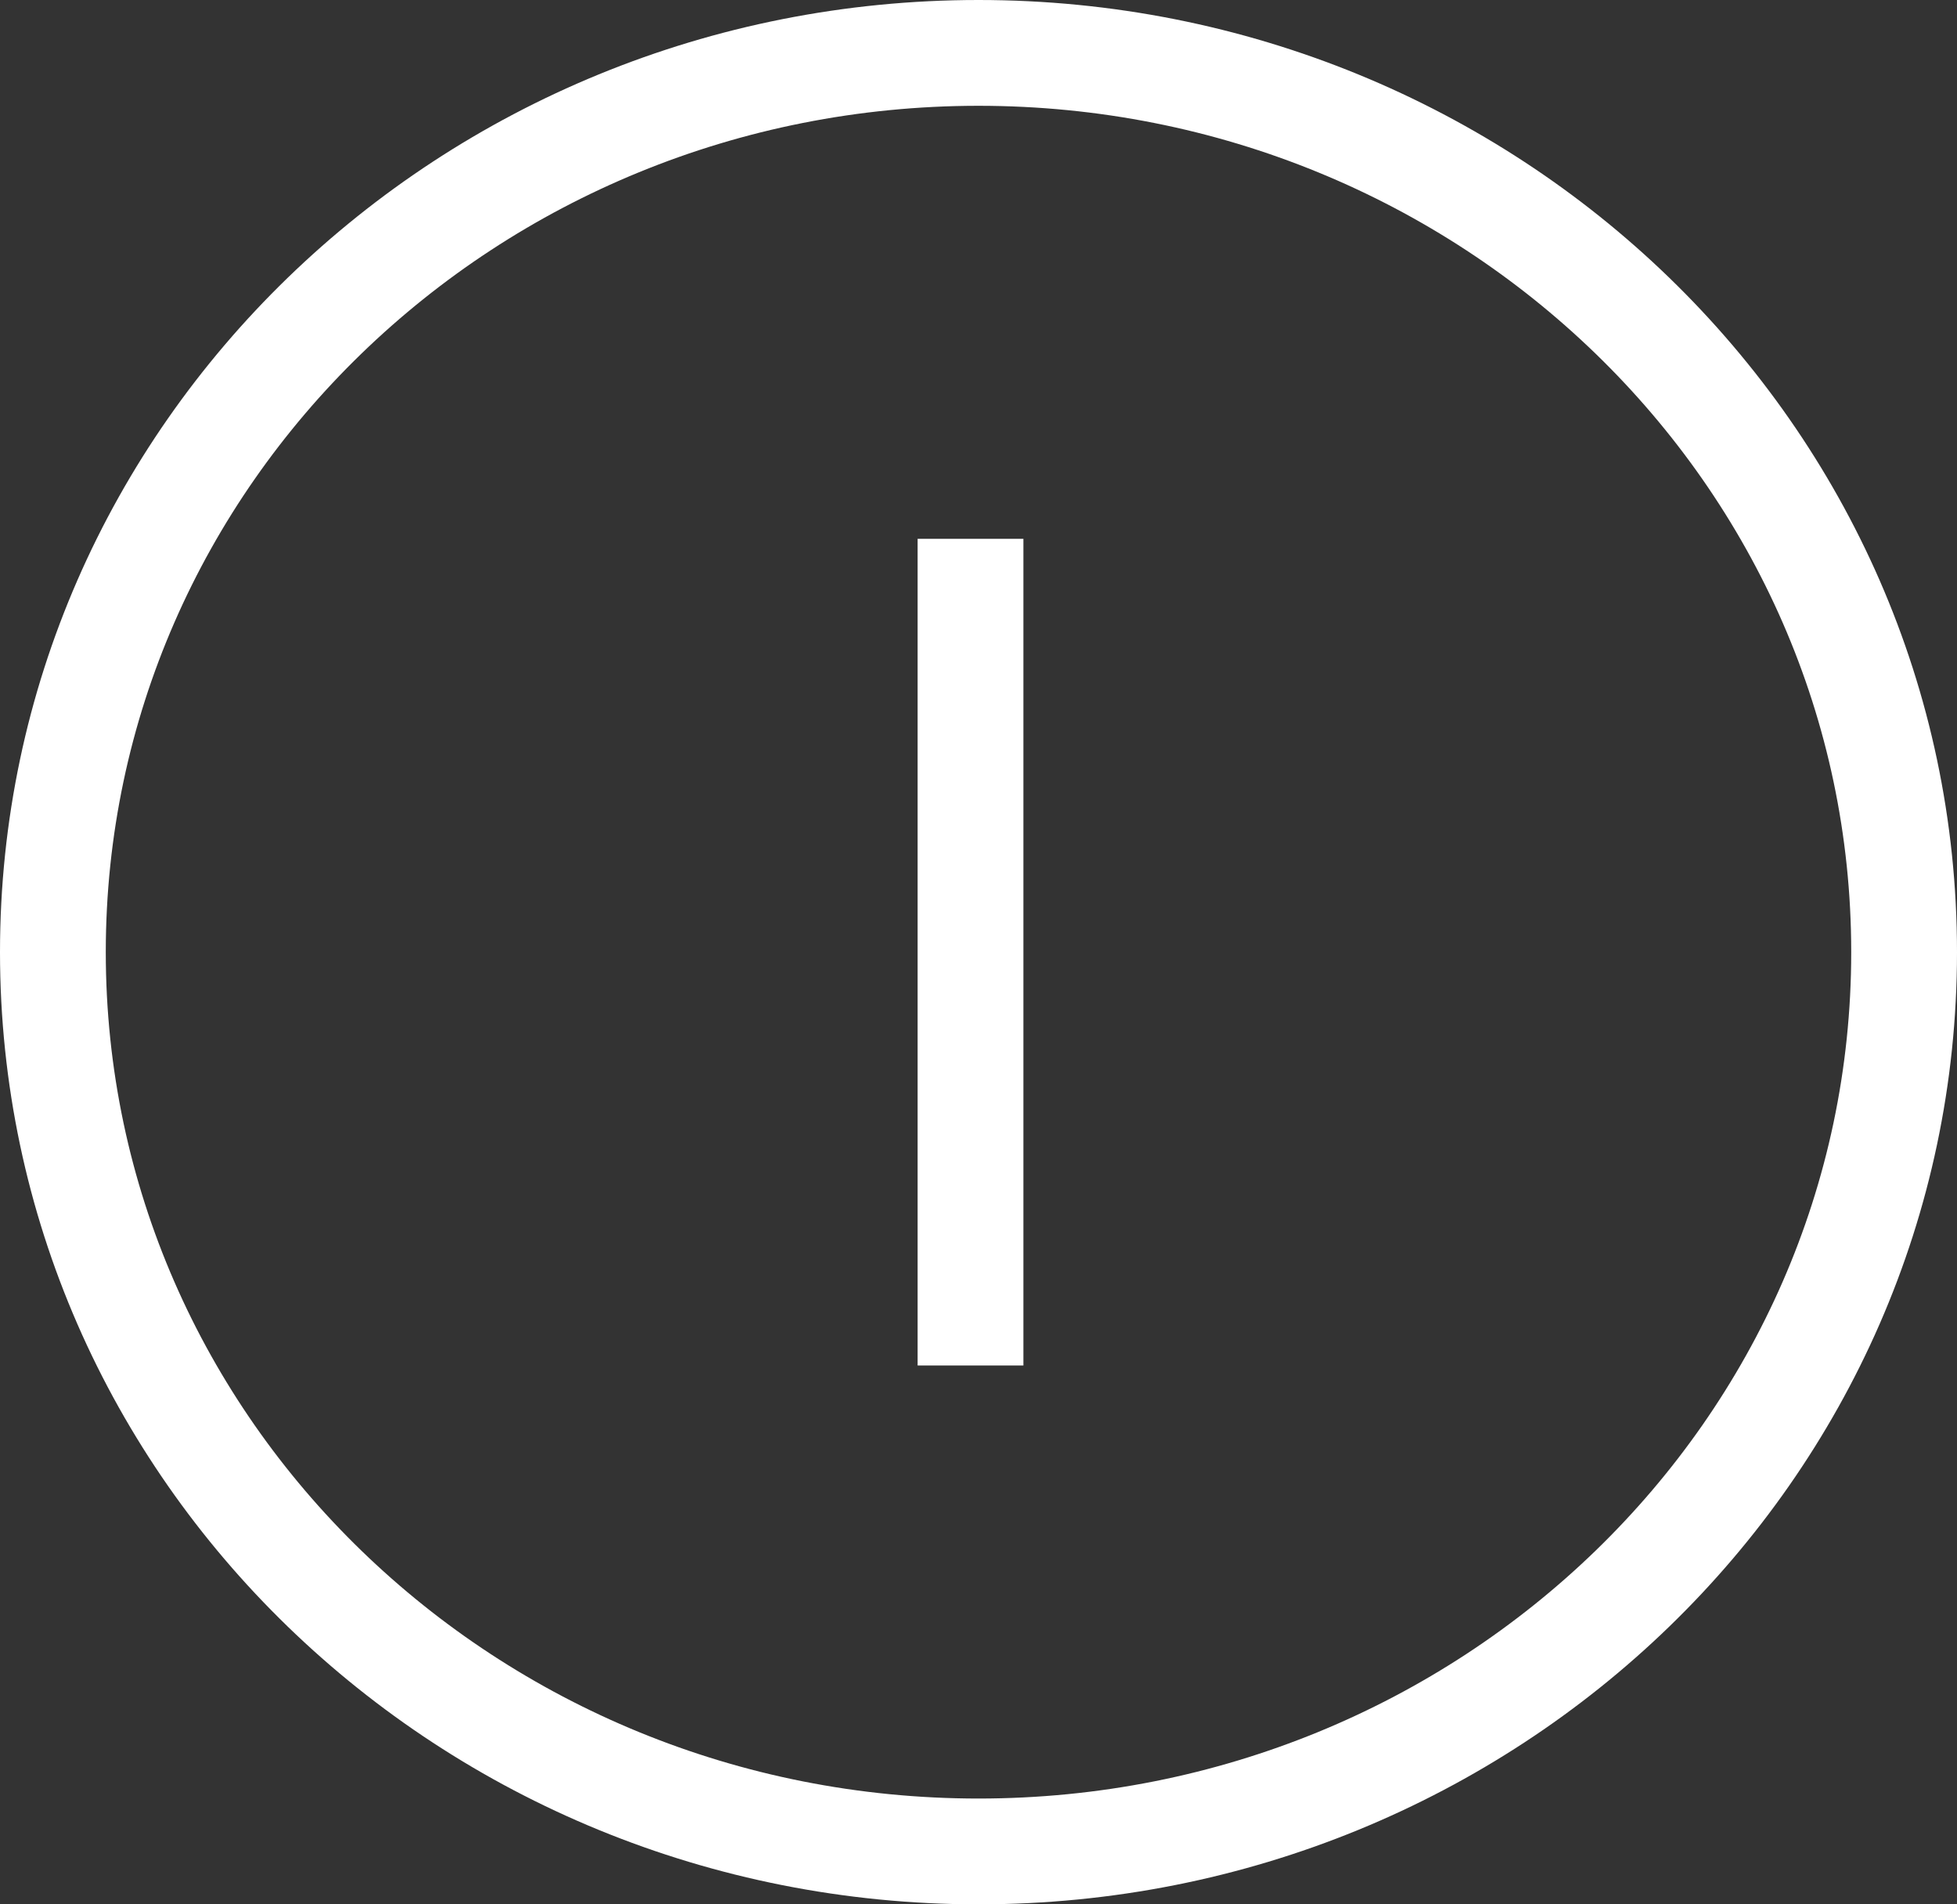 <svg width="37" height="36" viewBox="0 0 37 36" fill="none" xmlns="http://www.w3.org/2000/svg">
    <rect x="0" y="0" width="37" height="36" fill="#333333" stroke="none"/>
    <path
        d="M18.5 35C28.136 35 36 27.418 36 18C36 8.582 28.136 1 18.5 1C8.864 1 1 8.582 1 18C1 27.418 8.864 35 18.5 35Z"
        stroke="white" stroke-width="2" />
    <line x1="18.349" y1="10.186" x2="18.349" y2="25.814" stroke="white" stroke-width="2" />
</svg>